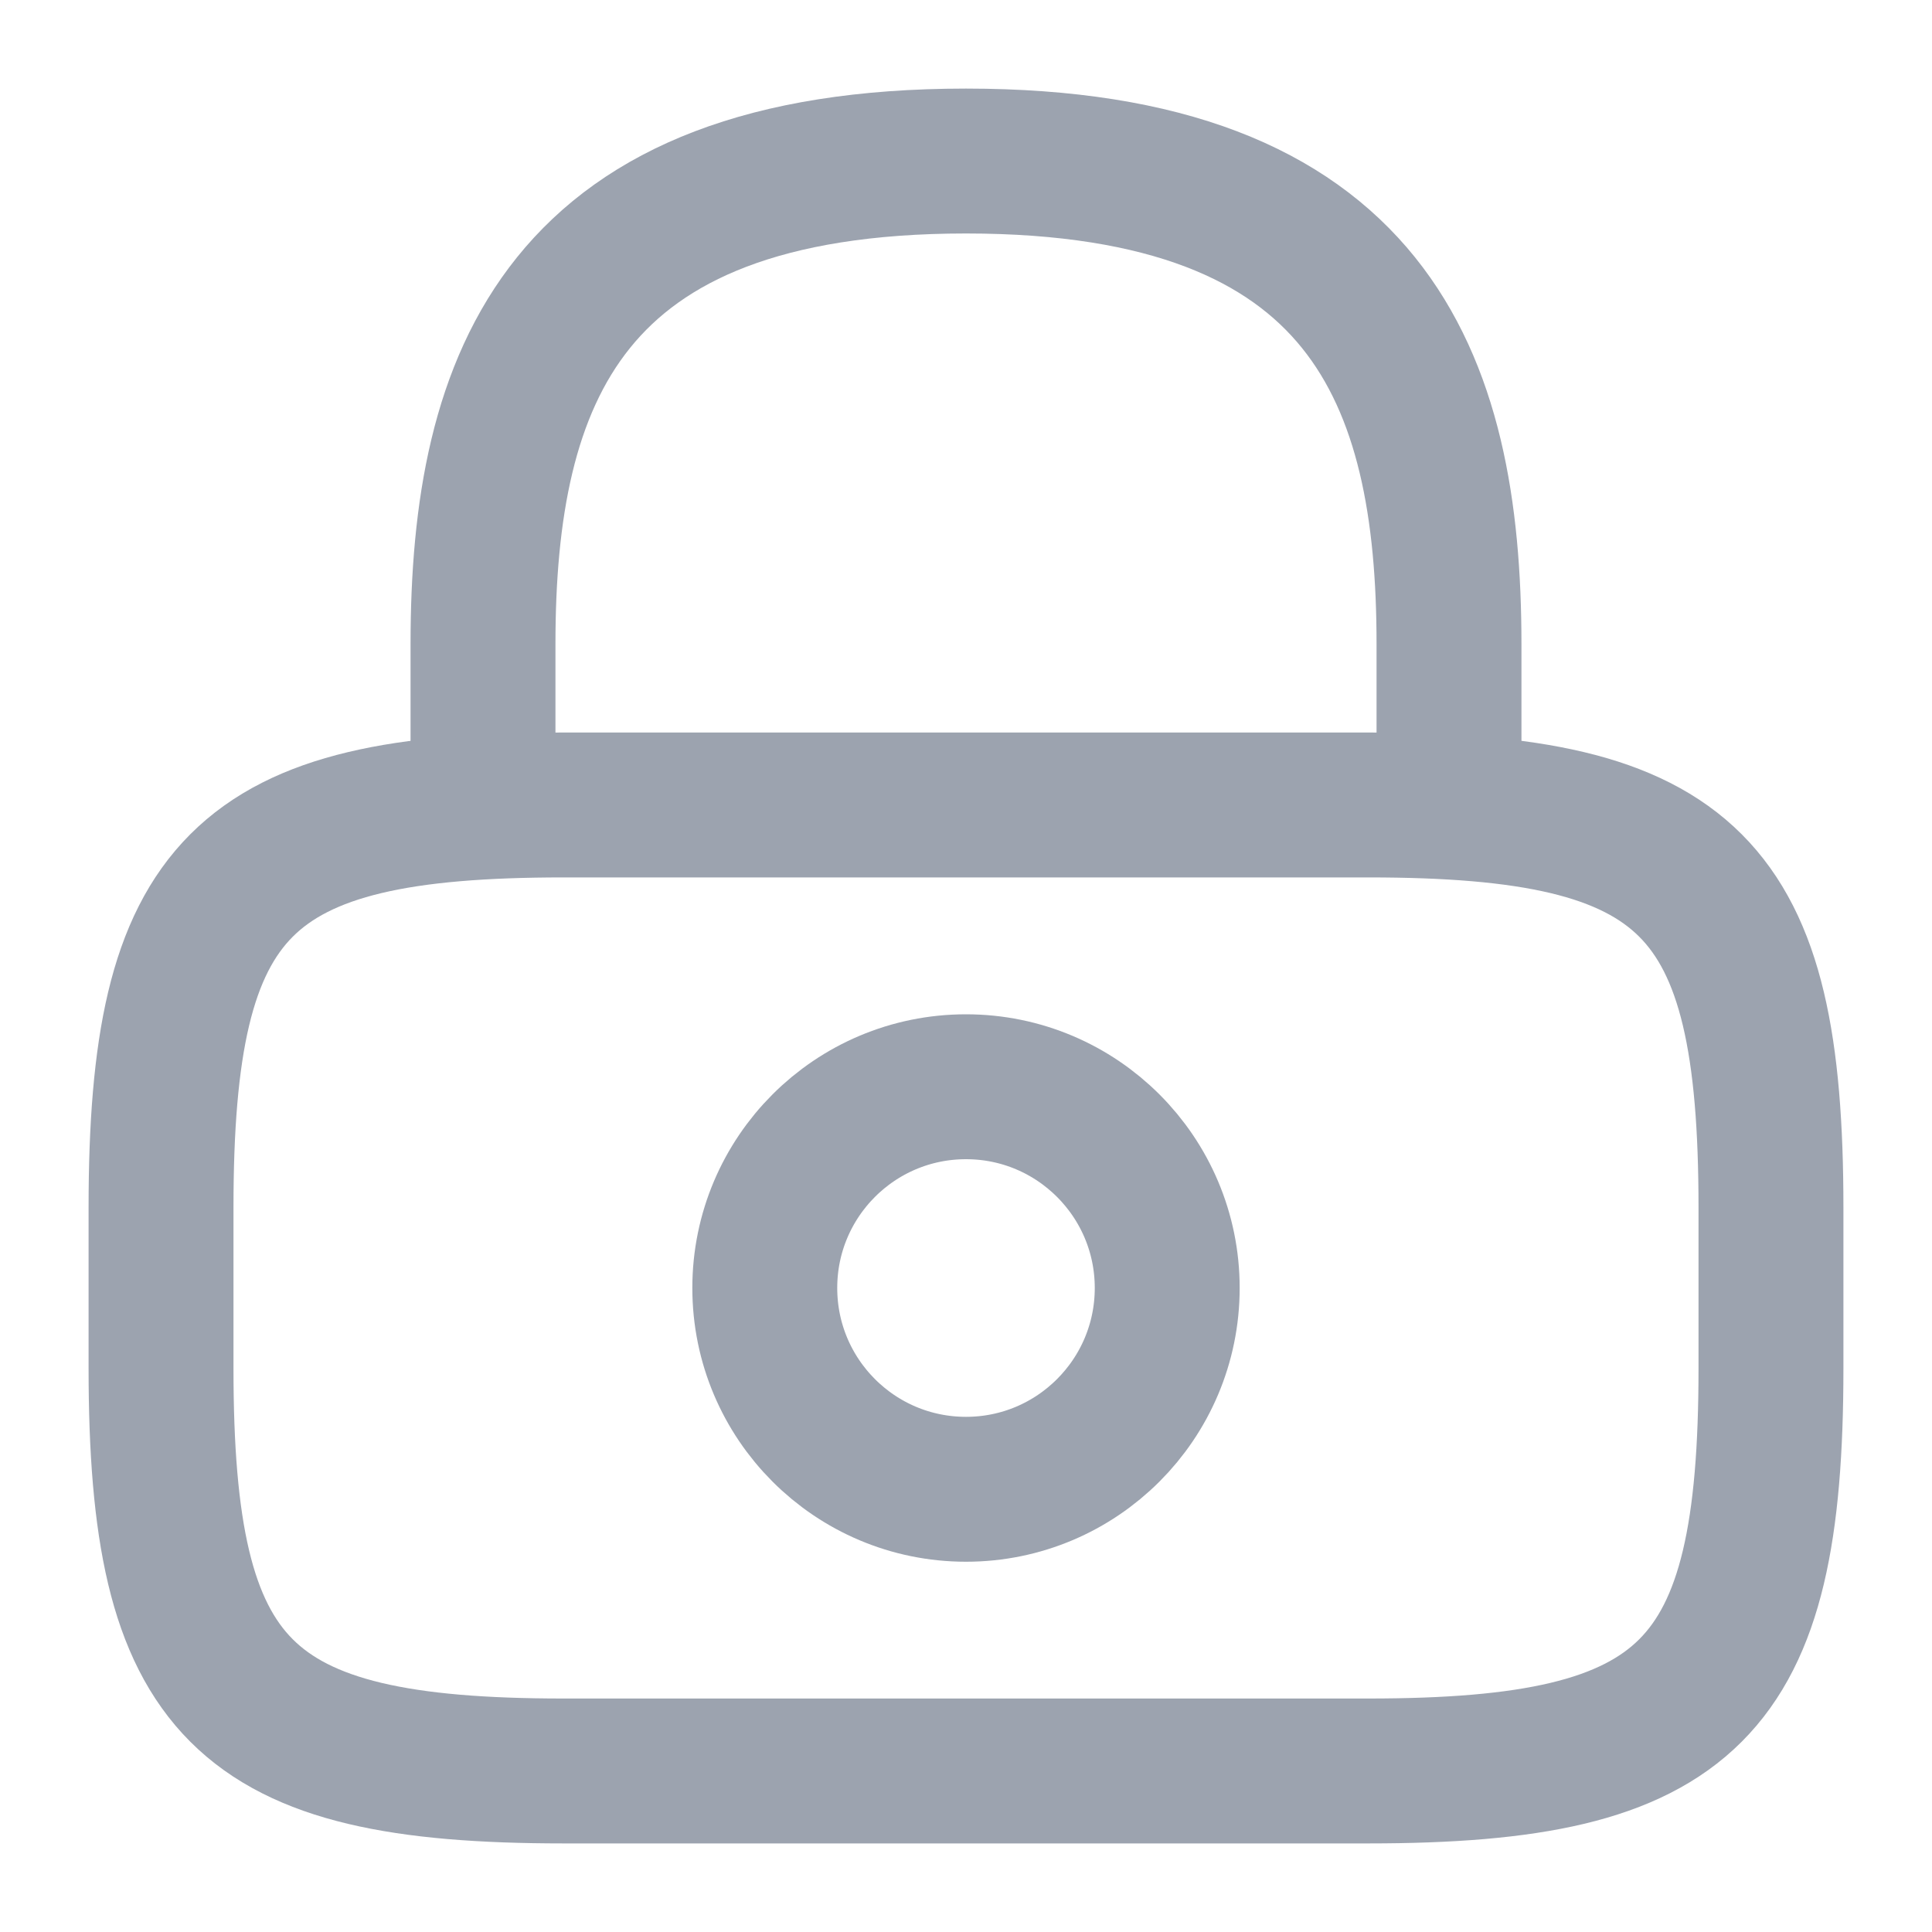 <svg width="20" height="20" viewBox="0 0 20 20" fill="none" xmlns="http://www.w3.org/2000/svg">
<path d="M5 8.333V6.667C5 3.908 5.833 1.667 10 1.667C14.167 1.667 15 3.908 15 6.667V8.333" stroke="#9CA3AF" stroke-width="1.5" stroke-linecap="round" stroke-linejoin="round"/>
<path d="M10 15.417C11.15 15.417 12.083 14.484 12.083 13.333C12.083 12.183 11.15 11.25 10 11.25C8.849 11.25 7.917 12.183 7.917 13.333C7.917 14.484 8.849 15.417 10 15.417Z" stroke="#9CA3AF" stroke-width="1.5" stroke-linecap="round" stroke-linejoin="round"/>
<path d="M14.166 18.333H5.833C2.5 18.333 1.667 17.5 1.667 14.167V12.5C1.667 9.167 2.5 8.333 5.833 8.333H14.166C17.5 8.333 18.333 9.167 18.333 12.5V14.167C18.333 17.5 17.5 18.333 14.166 18.333Z" stroke="#9CA3AF" stroke-width="1.5" stroke-linecap="round" stroke-linejoin="round"/>
</svg>
